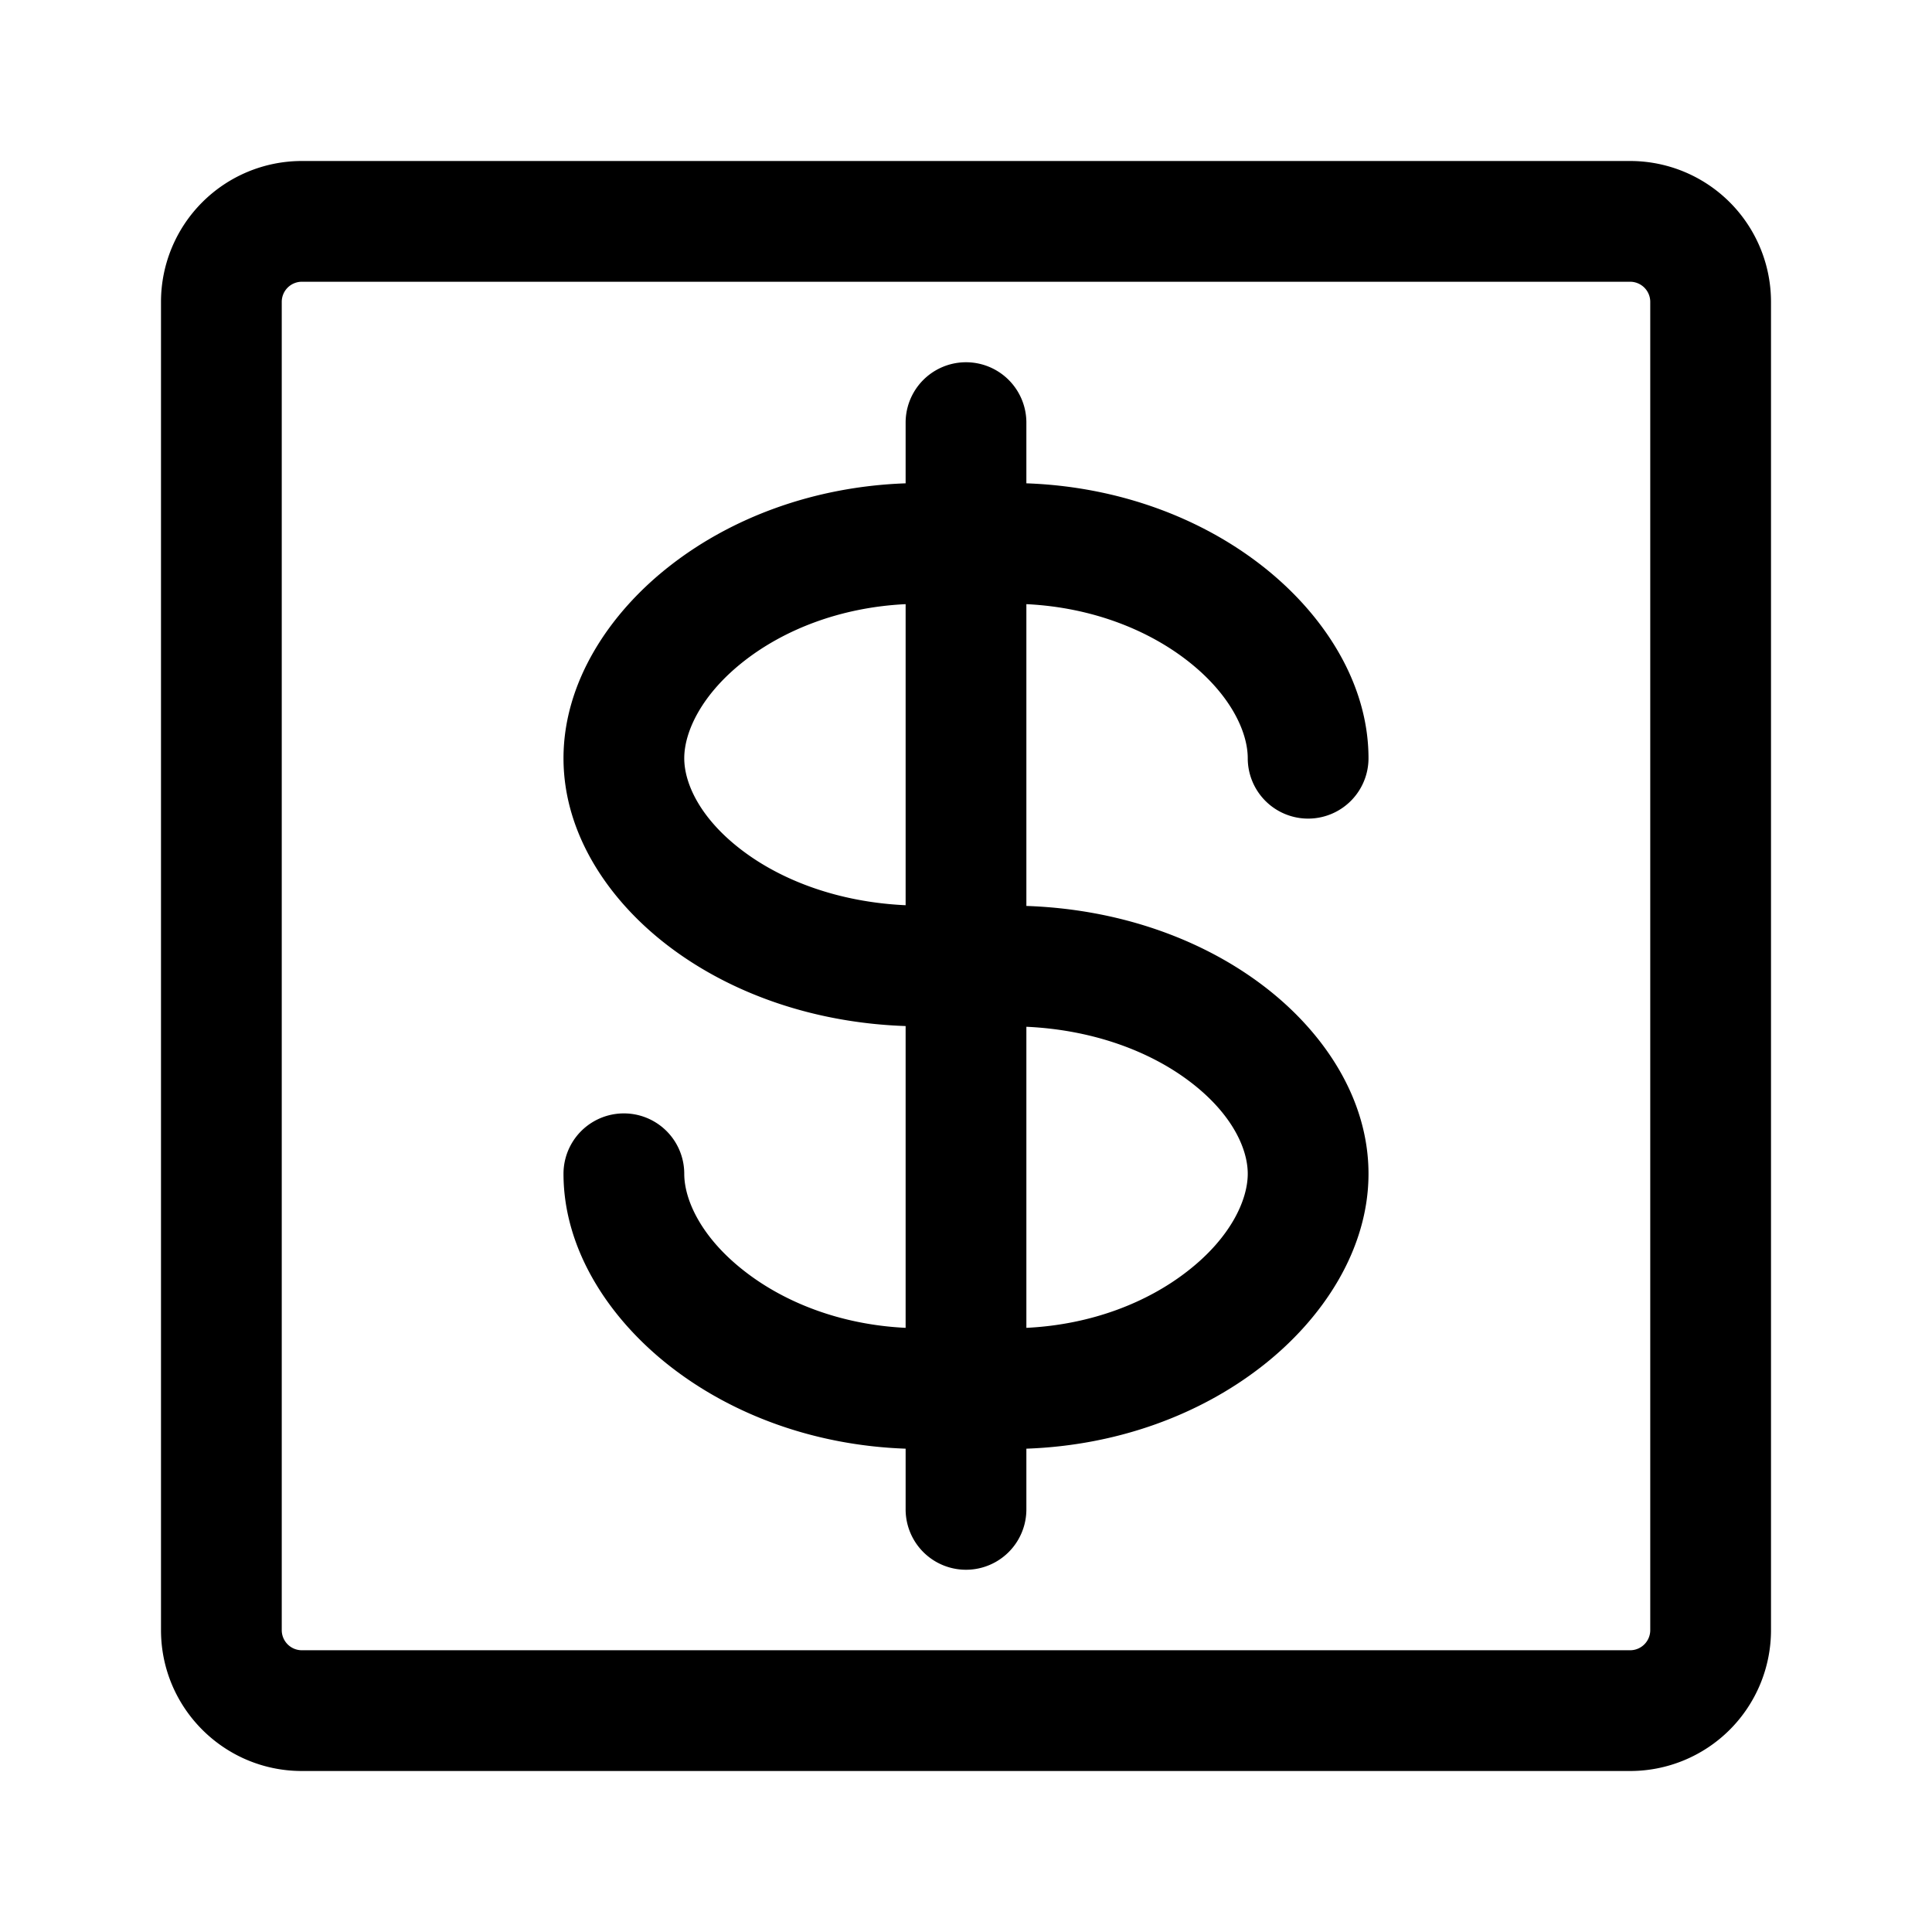 <svg xmlns="http://www.w3.org/2000/svg" width="24" height="24"><path fill-rule="evenodd" d="M3.75 2A1.75 1.75 0 002 3.75v16.5c0 .966.784 1.75 1.75 1.75h16.5A1.75 1.75 0 0022 20.25V3.75A1.75 1.75 0 0020.25 2H3.75zM3.5 3.75a.25.25 0 01.25-.25h16.5a.25.25 0 01.25.25v16.5a.25.25 0 01-.25.25H3.75a.25.25 0 01-.25-.25V3.75z"/><path fill-rule="evenodd" d="M12.75 5.25a.75.75 0 00-1.5 0v.754c-1.154.041-2.166.434-2.914 1.014C7.56 7.618 7 8.484 7 9.419c0 .943.568 1.789 1.349 2.367.75.556 1.758.921 2.901.96v3.749c-.823-.04-1.512-.324-1.995-.699-.54-.417-.755-.887-.755-1.215a.75.75 0 00-1.5 0c0 .935.56 1.8 1.336 2.401.748.58 1.76.973 2.914 1.014v.754a.75.75 0 001.5 0v-.754c1.154-.041 2.166-.434 2.914-1.014.776-.6 1.336-1.466 1.336-2.401 0-.943-.568-1.789-1.349-2.367-.75-.556-1.758-.921-2.901-.96V7.505c.823.04 1.512.324 1.995.698.54.418.755.888.755 1.216a.75.75 0 101.5 0c0-.935-.56-1.8-1.336-2.401-.748-.58-1.76-.973-2.914-1.014V5.25zm-1.5 2.255c-.823.04-1.512.324-1.995.698-.54.418-.755.888-.755 1.216 0 .322.208.766.742 1.162.48.357 1.174.626 2.008.664v-3.74zm1.5 5.25v3.74c.823-.04 1.512-.324 1.995-.699.54-.417.755-.887.755-1.215 0-.322-.208-.766-.742-1.162-.48-.357-1.174-.626-2.008-.664z"/></svg>